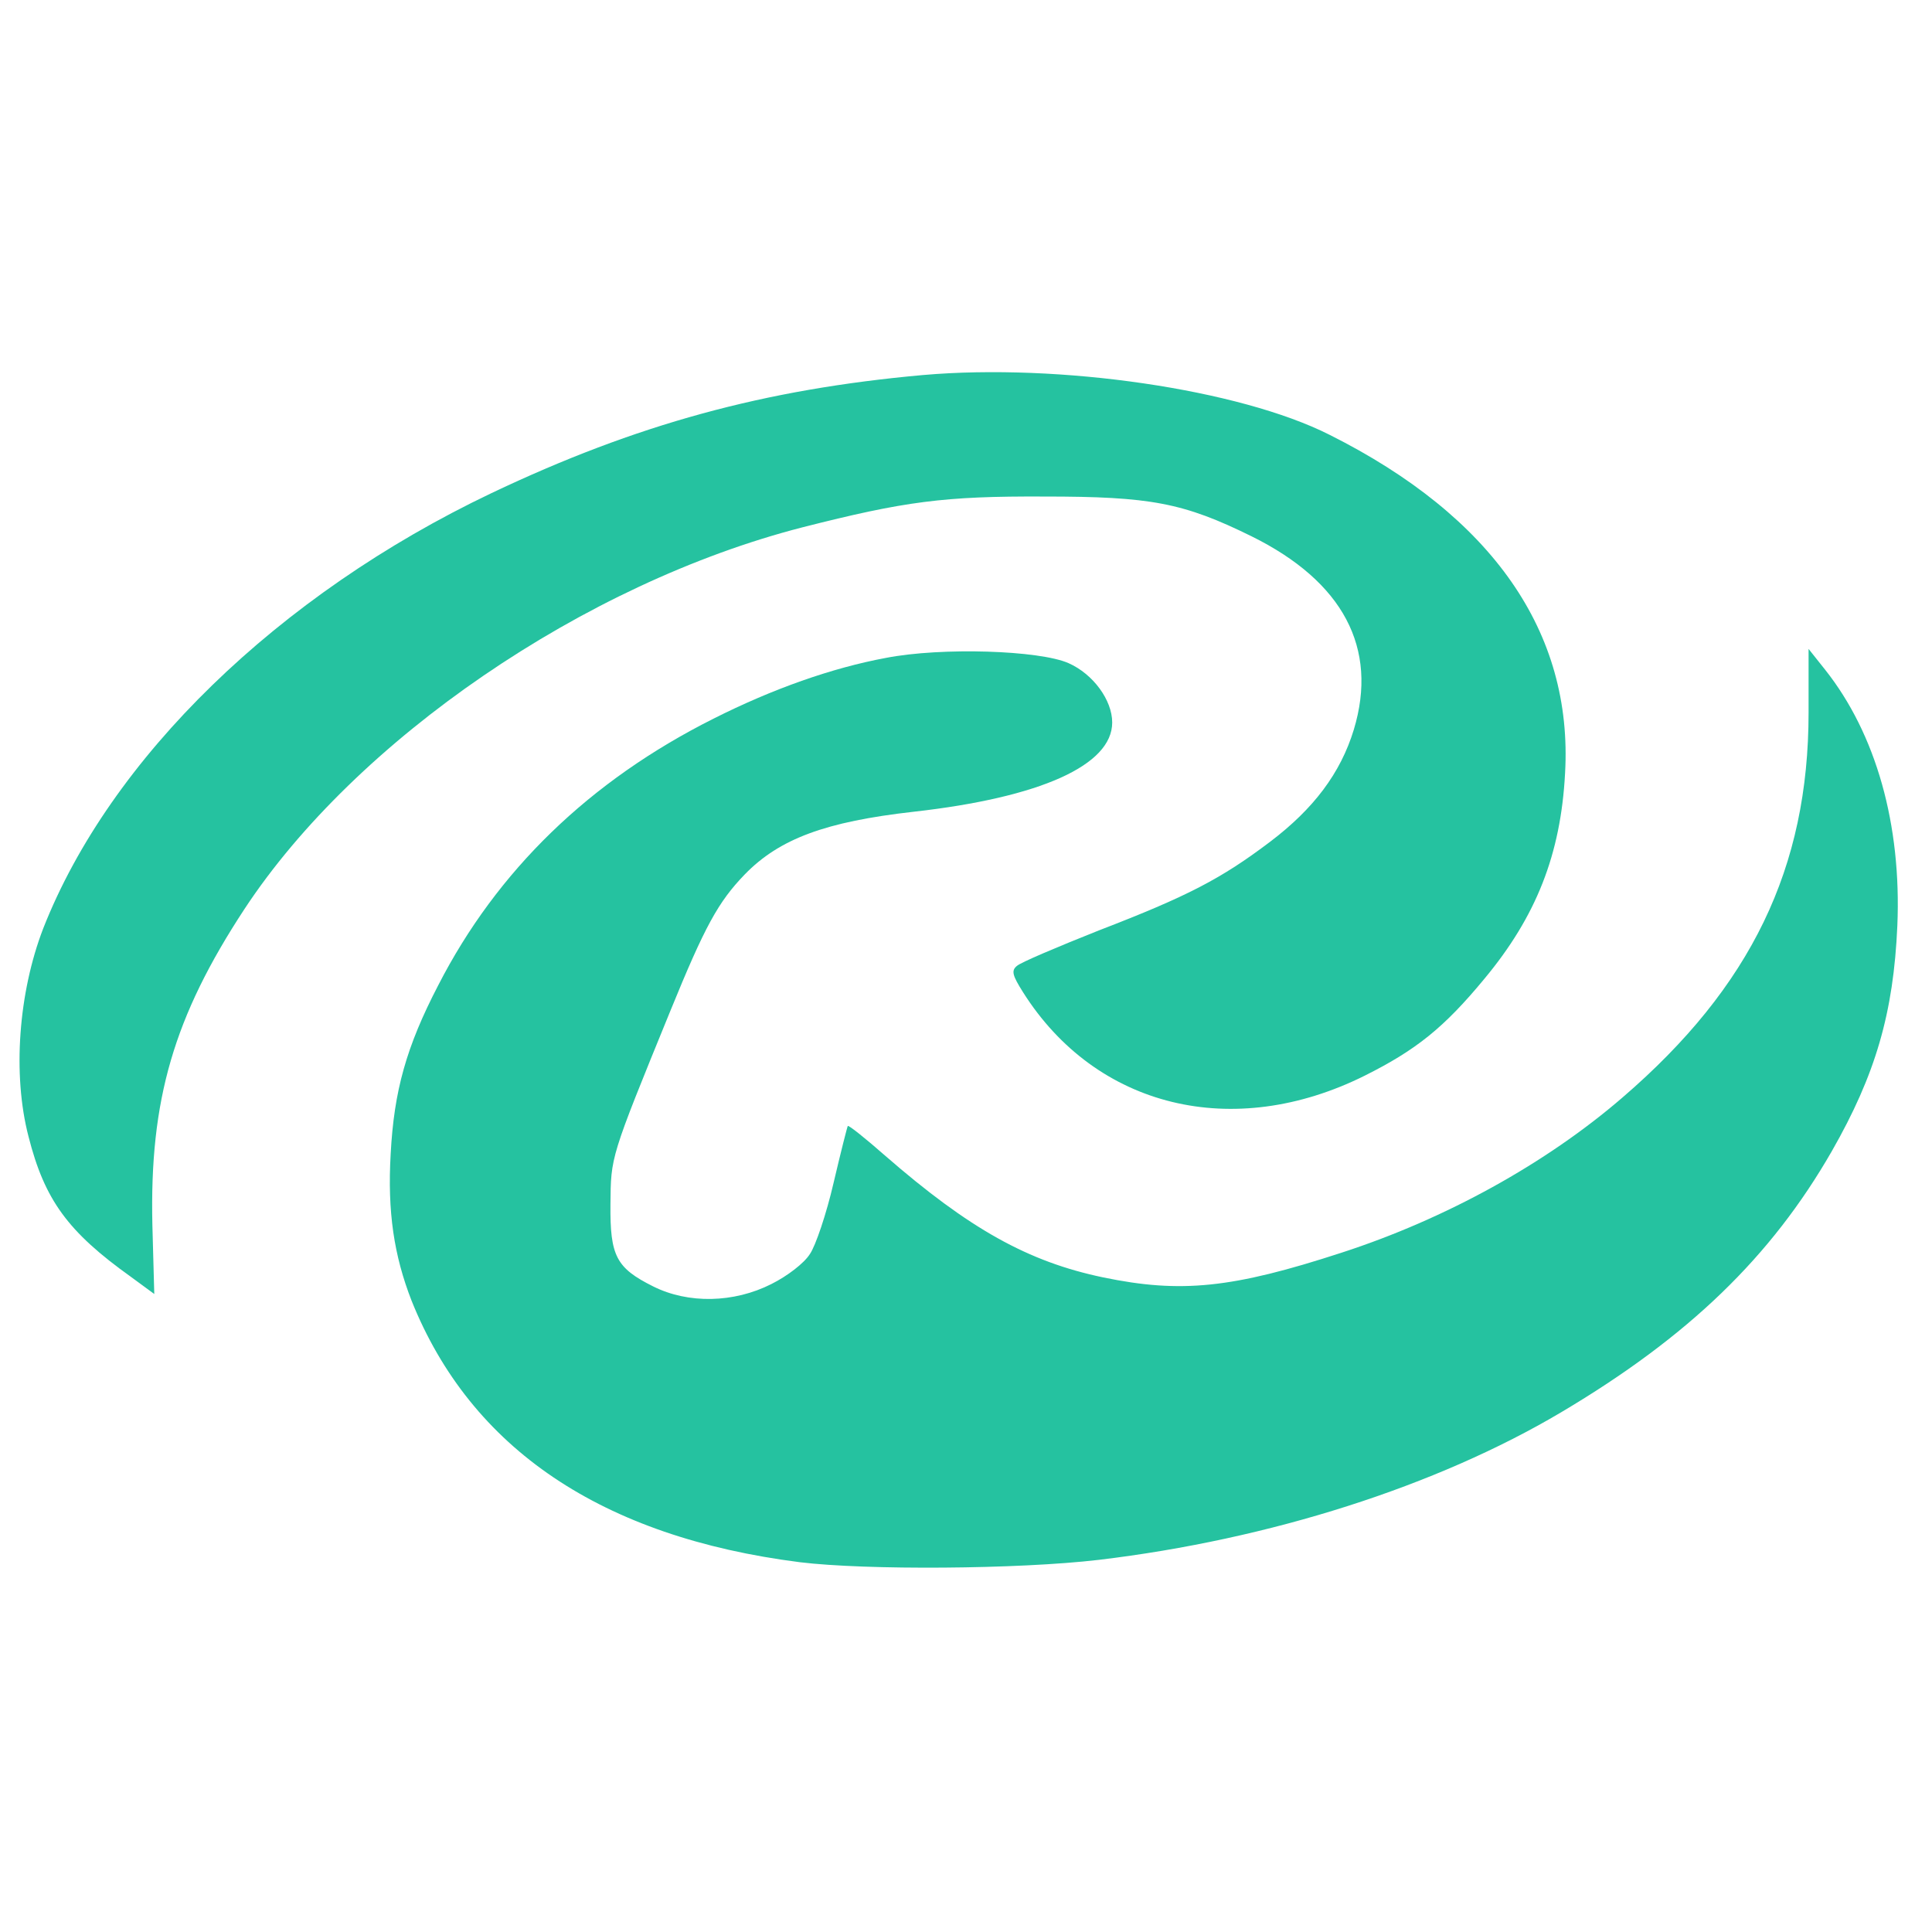 <svg xmlns="http://www.w3.org/2000/svg" width="200" height="200" viewBox="0 0 407 279">
    <g fill="#25c2a0" class="color000 svgShape color2ddf95" transform="matrix(.1 0 0 -.1 0 279)">
        <path d="M1945 2640 c-335 -30 -605 -104 -910 -249 -449 -214 -803 -558 -944-917 -52 -135 -65 -307 -31 -438 34 -134 83 -201 216 -296 l49 -36 -4 146 c-6
263 45 438 194 665 235 357 716 686 1175 804 216 55 299 66 510 65 224 0 293
-13 437 -84 192 -95 267 -235 215 -407 -28 -92 -85 -167 -176 -236 -103 -78
-174 -115 -361 -187 -88 -35 -166 -68 -173 -75 -12 -10 -9 -20 13 -55 154
-244 443 -314 720 -176 108 54 167 101 252 204 109 131 161 262 170 433 17
297 -153 541 -496 713 -190 96 -569 151 -856 126z" class="color000 svgShape" fill="#25c2a0"/>
        <path d="M1866 2044 c-113 -21 -238 -65 -363 -128 -261 -131 -456 -320 -580
-562 -67 -129 -93 -222 -100 -355 -7 -122 7 -214 44 -309 125 -312 401 -498
818 -551 139 -17 460 -15 630 5 360 43 711 155 974 311 268 159 442 327 570
550 92 161 130 291 138 475 9 213 -45 404 -152 539 l-35 44 0 -134 c0 -327
-121 -578 -392 -811 -161 -139 -373 -256 -592 -327 -230 -75 -338 -86 -502
-52 -158 33 -282 102 -460 257 -41 36 -76 64 -78 62 -1 -1 -15 -56 -30 -120
-15 -65 -38 -133 -50 -150 -12 -19 -47 -46 -81 -63 -79 -40 -175 -42 -249 -5
-78 39 -91 64 -90 173 1 101 -1 96 126 407 73 179 101 230 157 288 73 75 170
111 356 132 267 30 418 98 418 188 0 47 -40 102 -92 125 -61 27 -267 34 -385
11z" class="color000 svgShape" fill="#25c2a0"/>
    </g>
</svg>